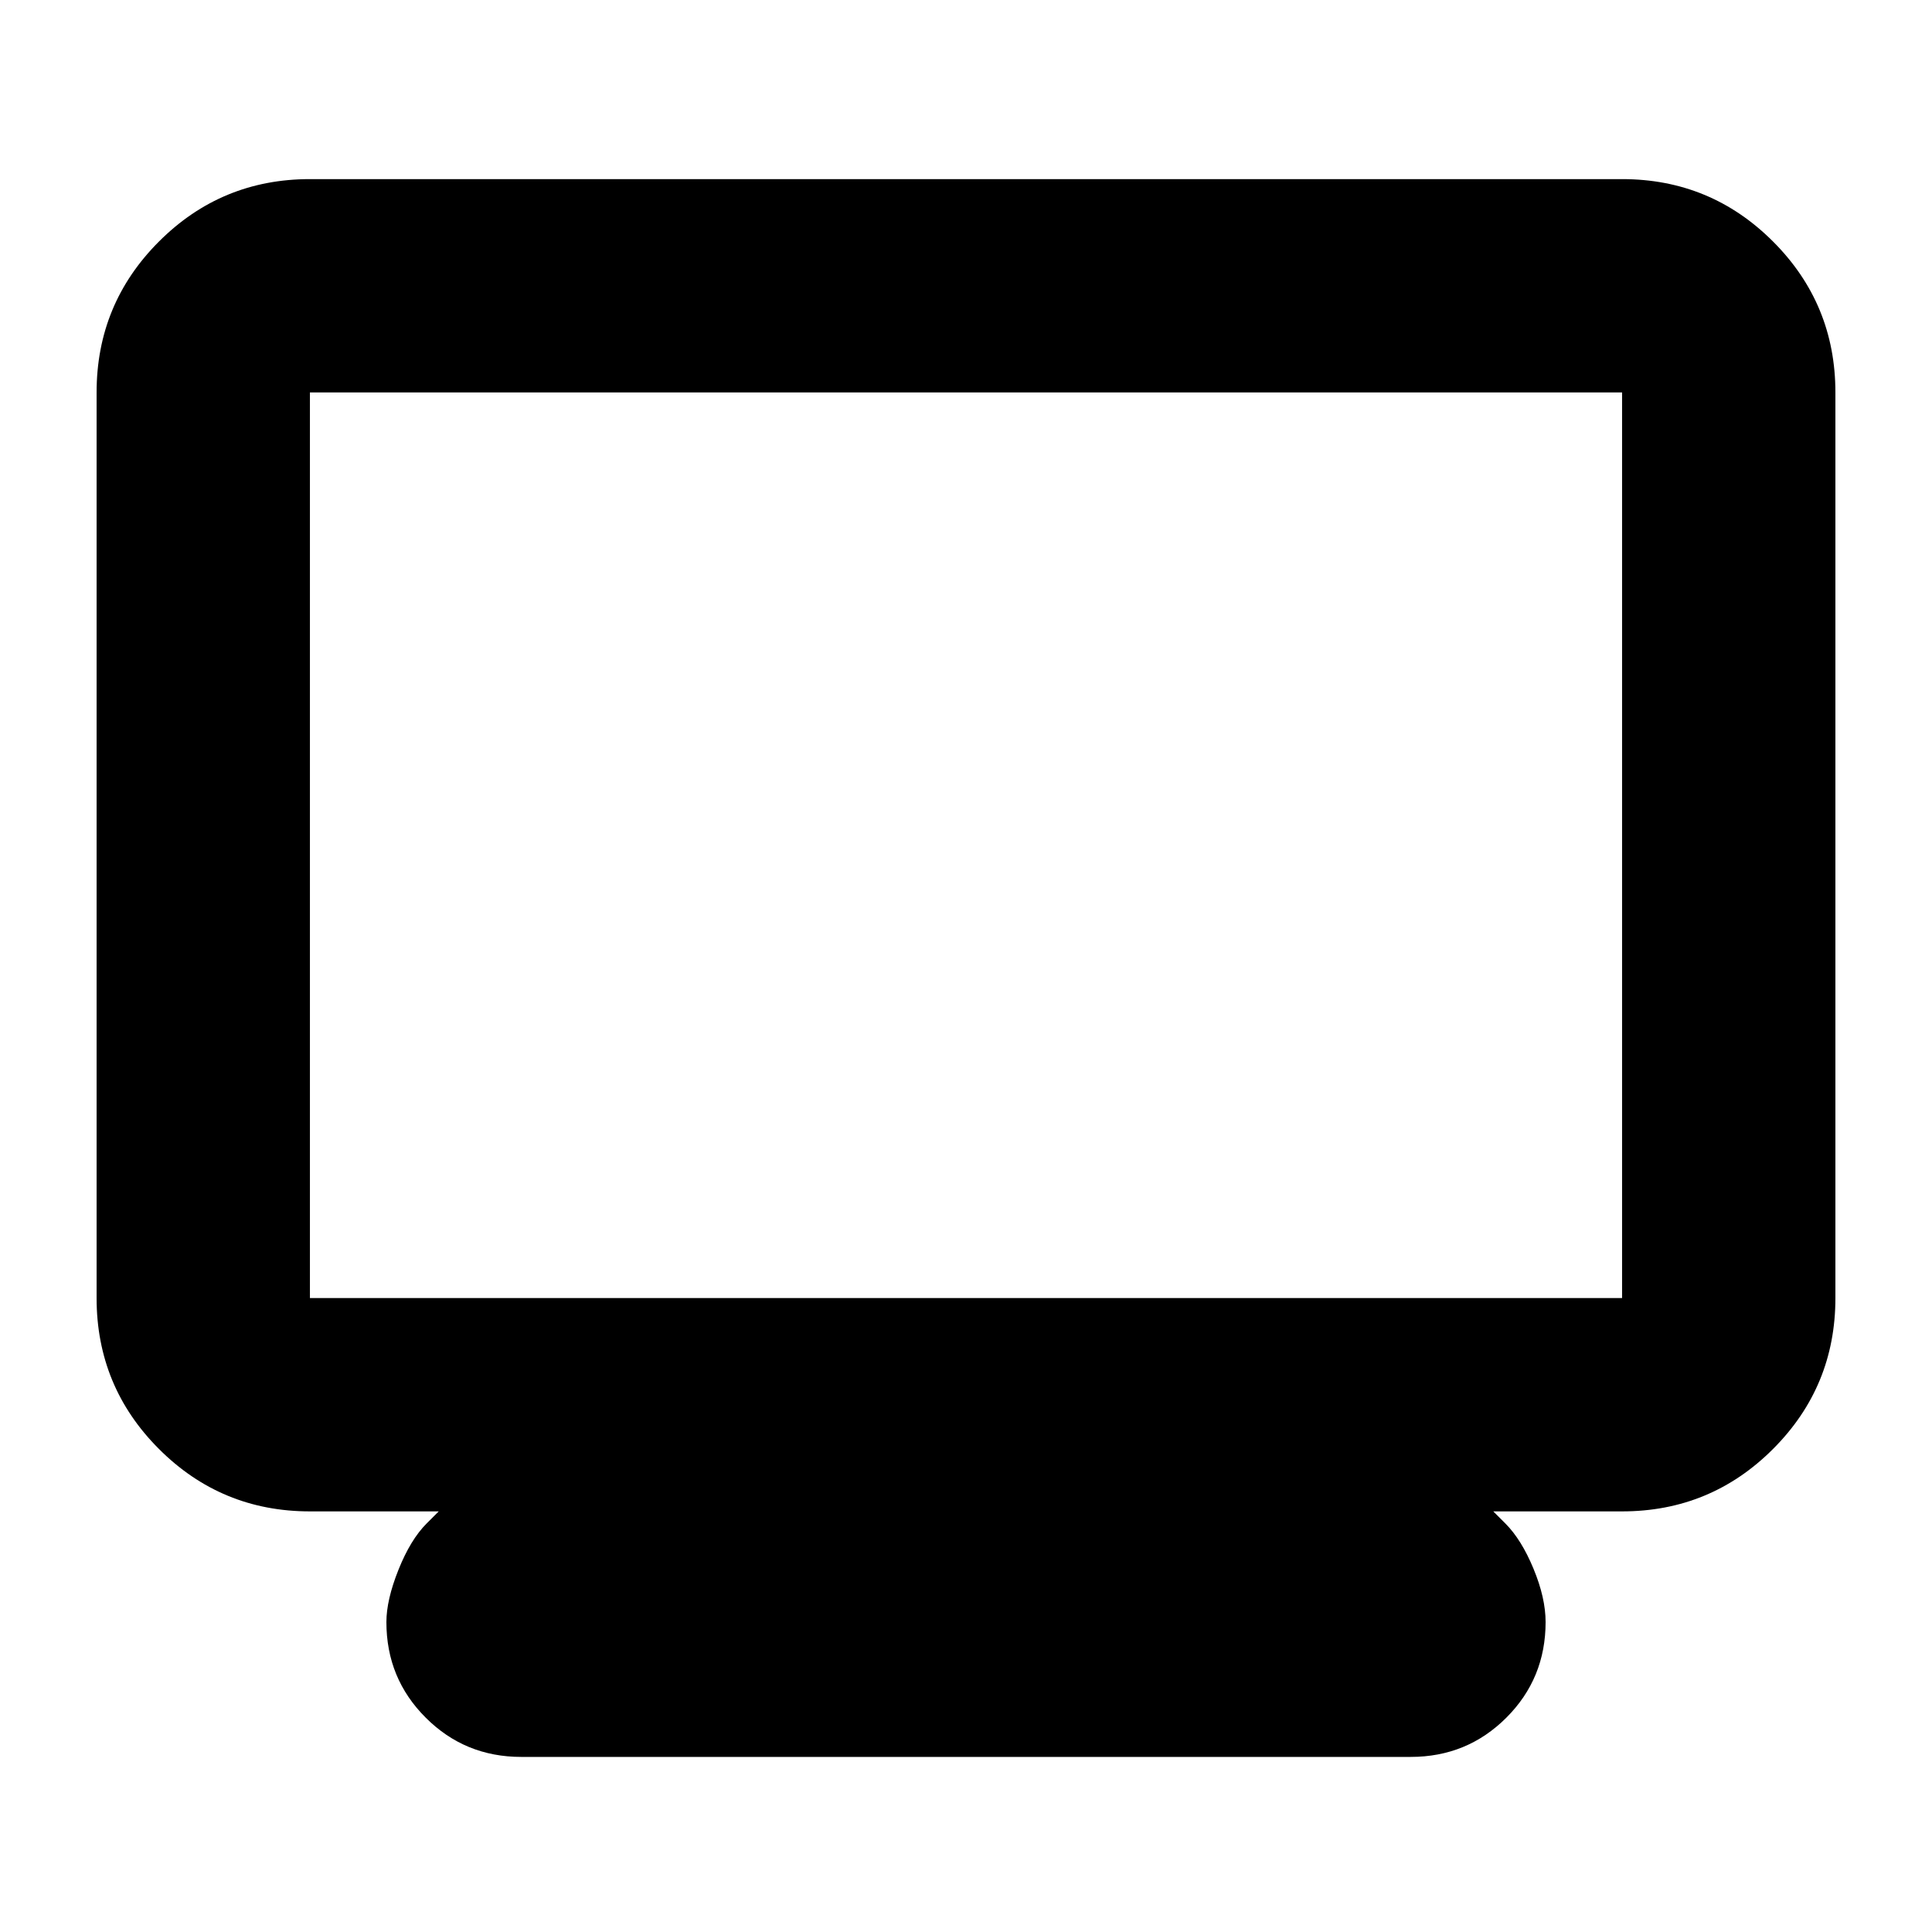 <svg xmlns="http://www.w3.org/2000/svg" height="24" width="24"><path d="M6.475 21.825q-.7 0-1.187-.488Q4.8 20.85 4.8 20.15q0-.275.15-.65t.35-.575l.15-.15h-1.6q-1.1 0-1.875-.775-.775-.775-.775-1.875V4.875q0-1.1.775-1.875.775-.775 1.875-.775h16.3q1.1 0 1.875.775.775.775.775 1.875v11.25q0 1.1-.775 1.875-.775.775-1.875.775h-1.6l.15.15q.2.2.35.563.15.362.15.662 0 .7-.487 1.187-.488.488-1.188.488Zm-2.625-5.7h16.3V4.875H3.85v11.25Zm0 0V4.875v11.25Z"/></svg>